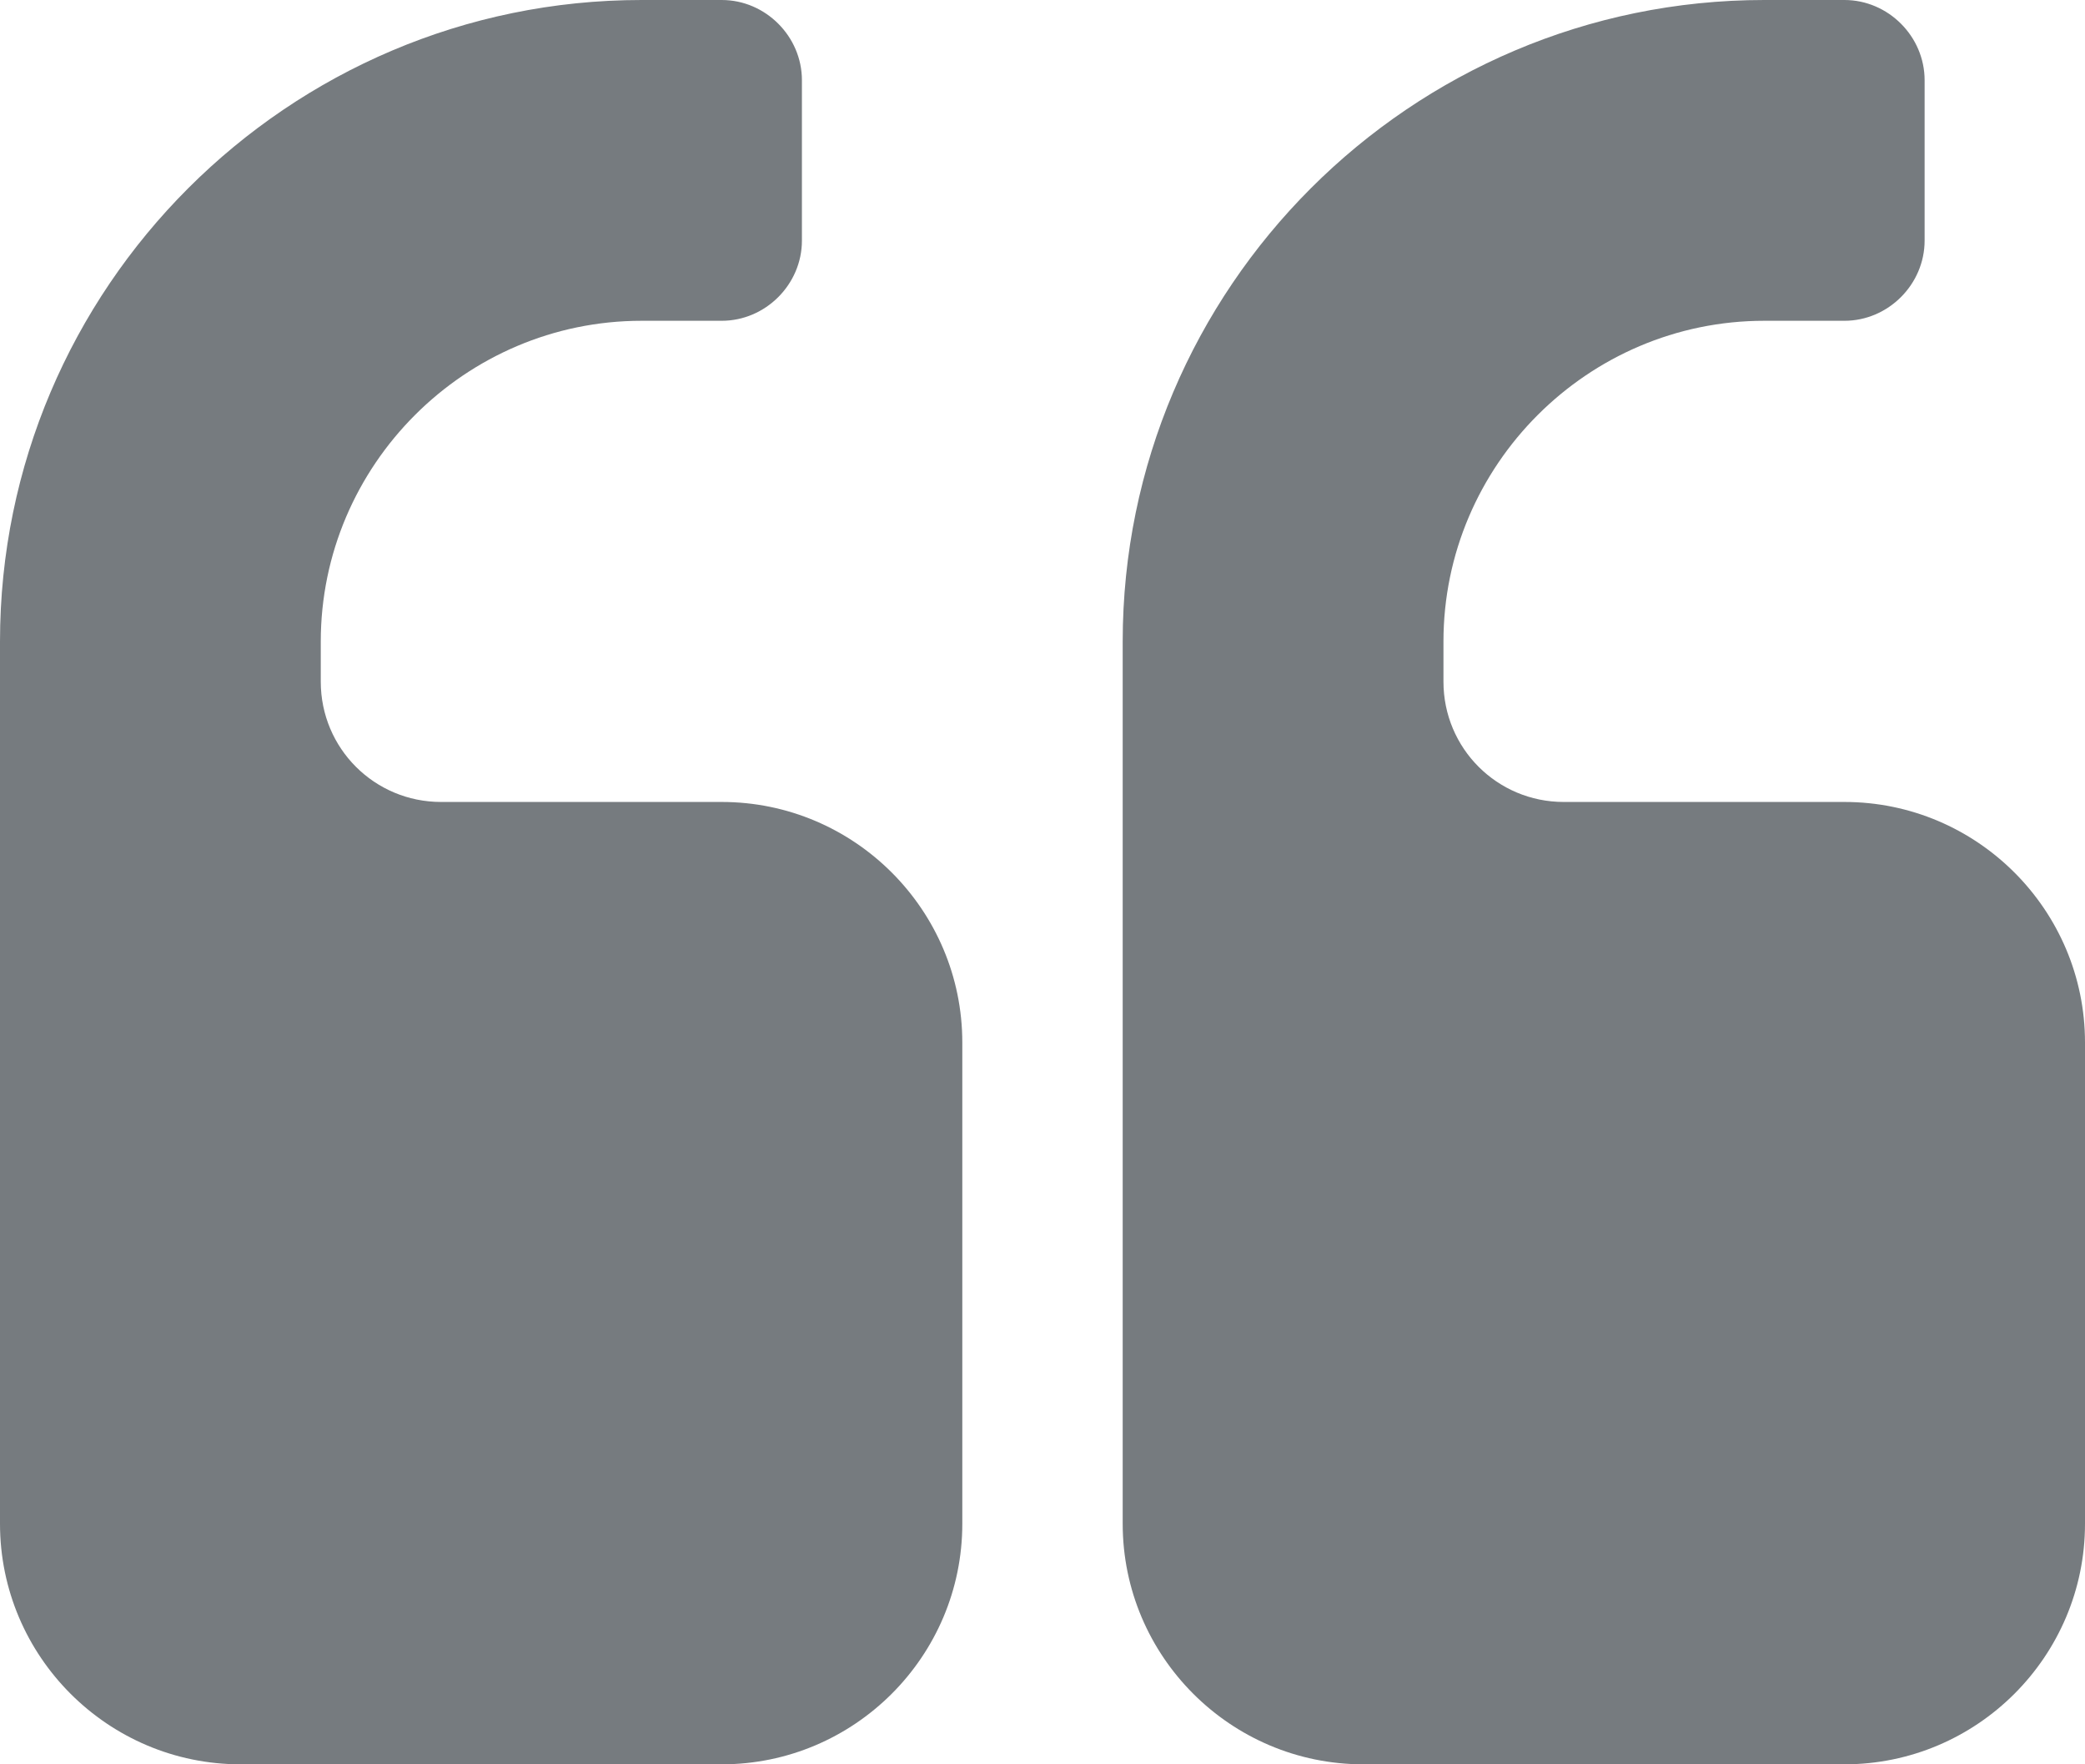 <?xml version="1.0" encoding="utf-8"?>
<!-- Generator: Adobe Illustrator 23.1.0, SVG Export Plug-In . SVG Version: 6.00 Build 0)  -->
<svg version="1.1" id="Isolation_Mode" xmlns="http://www.w3.org/2000/svg" xmlns:xlink="http://www.w3.org/1999/xlink" x="0px"
	 y="0px" viewBox="0 0 338 286" style="enable-background:new 0 0 338 286;" xml:space="preserve">
<style type="text/css">
	.st0{fill:#767B7F;}
</style>
<g>
	<path class="st0" d="M156,247c0,21.5-17.5,39-39,39H39c-21.5,0-39-17.5-39-39V104C0,46.7,46.7,0,104,0h13c7.1,0,13,5.9,13,13v26
		c0,7.1-5.9,13-13,13h-13c-28.6,0-52,23.4-52,52v6.5c0,10.8,8.7,19.5,19.5,19.5H117c21.5,0,39,17.5,39,39V247z M338,247
		c0,21.5-17.5,39-39,39h-78c-21.5,0-39-17.5-39-39V104C182,46.7,228.7,0,286,0h13c7.1,0,13,5.9,13,13v26c0,7.1-5.9,13-13,13h-13
		c-28.6,0-52,23.4-52,52v6.5c0,10.8,8.7,19.5,19.5,19.5H299c21.5,0,39,17.5,39,39V247z"/>
</g>
</svg>
